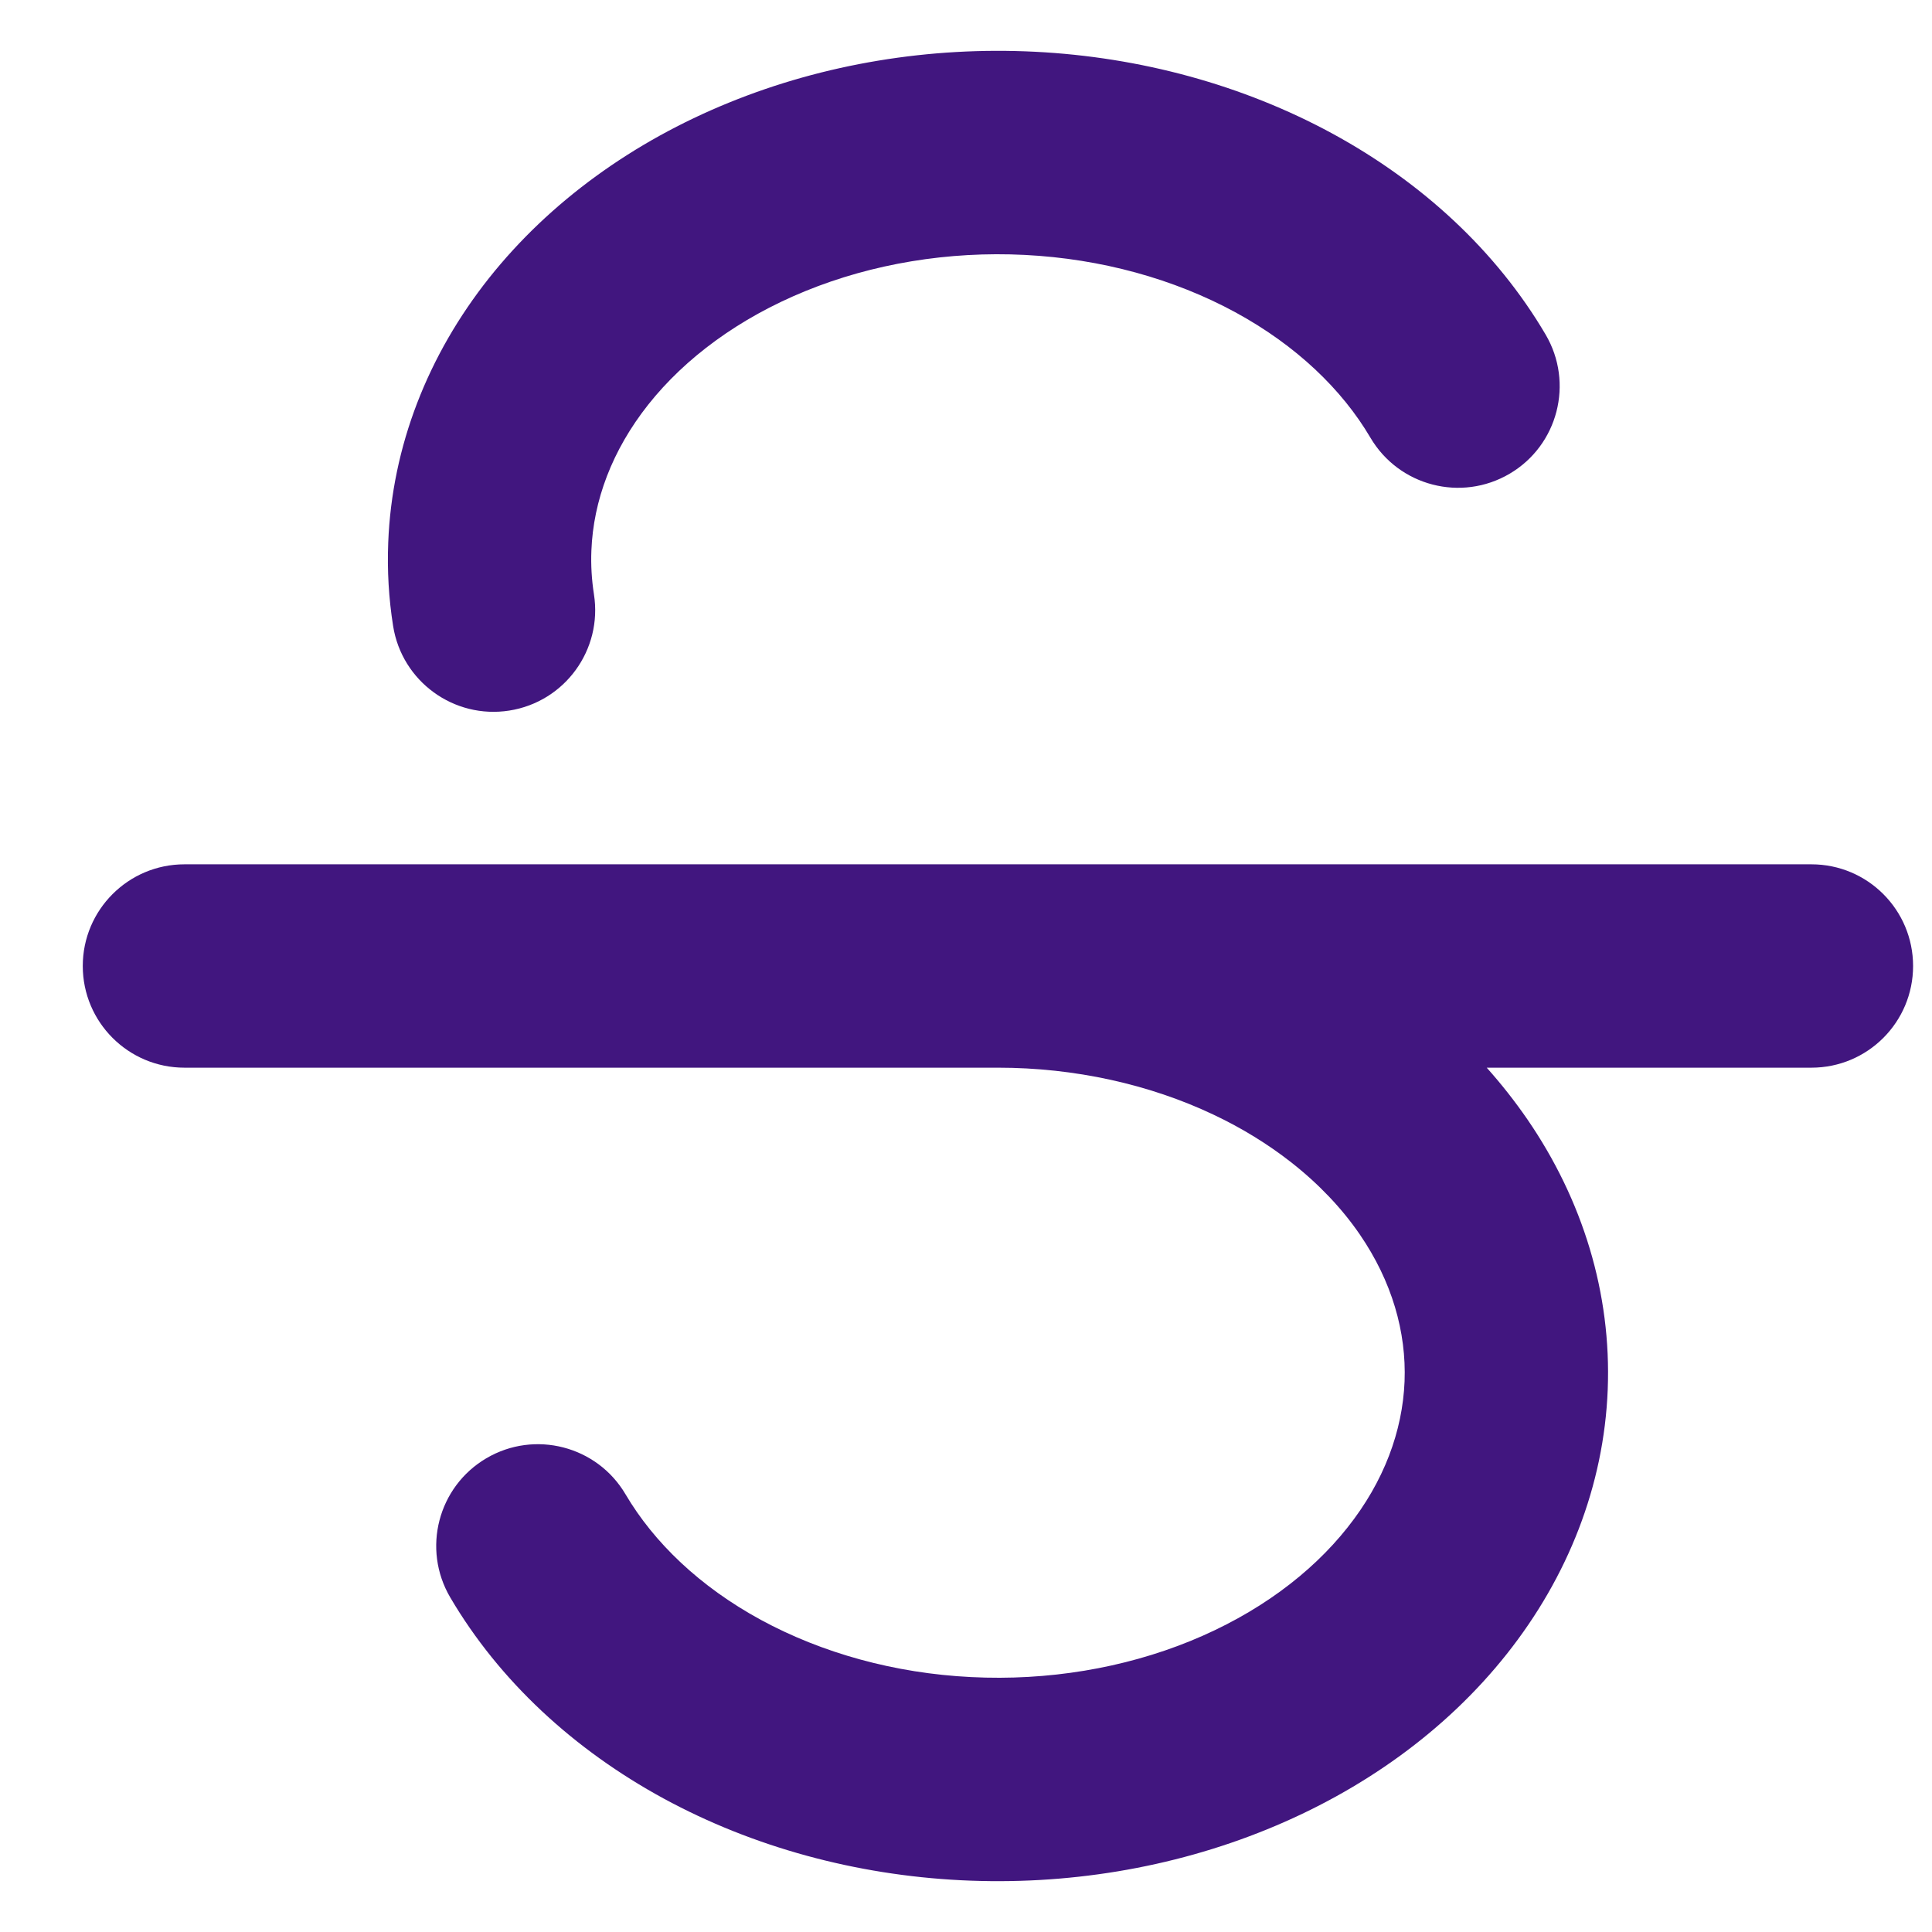 <svg width="19" height="19" viewBox="0 0 19 19" fill="none" xmlns="http://www.w3.org/2000/svg">
<path fill-rule="evenodd" clip-rule="evenodd" d="M7.922 2.862C8.579 2.594 9.325 2.469 10.078 2.507C10.832 2.545 11.546 2.744 12.147 3.07C12.748 3.397 13.198 3.83 13.477 4.304C13.757 4.78 14.37 4.939 14.846 4.659C15.322 4.379 15.48 3.766 15.2 3.29C14.716 2.467 13.983 1.792 13.102 1.313C12.222 0.835 11.213 0.561 10.179 0.509C9.145 0.457 8.106 0.627 7.167 1.01C6.229 1.392 5.408 1.981 4.809 2.735C4.208 3.493 3.855 4.39 3.818 5.335C3.807 5.611 3.823 5.885 3.866 6.156C3.952 6.701 4.464 7.074 5.009 6.988C5.555 6.902 5.927 6.39 5.841 5.844C5.819 5.702 5.81 5.558 5.816 5.414C5.835 4.926 6.018 4.43 6.376 3.978C6.737 3.523 7.265 3.13 7.922 2.862ZM0.814 9.5C0.814 8.948 1.262 8.5 1.814 8.5H9.814H17.814C18.367 8.5 18.814 8.948 18.814 9.5C18.814 10.052 18.367 10.5 17.814 10.5H14.621C14.765 10.661 14.898 10.83 15.02 11.007C15.565 11.8 15.848 12.719 15.811 13.665C15.774 14.61 15.42 15.507 14.819 16.265C14.221 17.02 13.4 17.608 12.462 17.99C11.523 18.373 10.484 18.543 9.45 18.491C8.416 18.439 7.407 18.166 6.526 17.687C5.646 17.208 4.912 16.533 4.428 15.71C4.148 15.234 4.307 14.621 4.783 14.341C5.259 14.061 5.872 14.22 6.152 14.696C6.431 15.169 6.881 15.603 7.482 15.93C8.082 16.256 8.797 16.456 9.551 16.493C10.304 16.531 11.05 16.406 11.707 16.138C12.364 15.87 12.892 15.477 13.252 15.022C13.611 14.57 13.793 14.074 13.813 13.586C13.832 13.1 13.689 12.601 13.372 12.139C13.197 11.884 12.971 11.645 12.697 11.43C12.472 11.254 12.216 11.095 11.932 10.961C11.302 10.663 10.569 10.5 9.814 10.5H1.814C1.262 10.5 0.814 10.052 0.814 9.5Z" fill="#41167F"/>
</svg> 